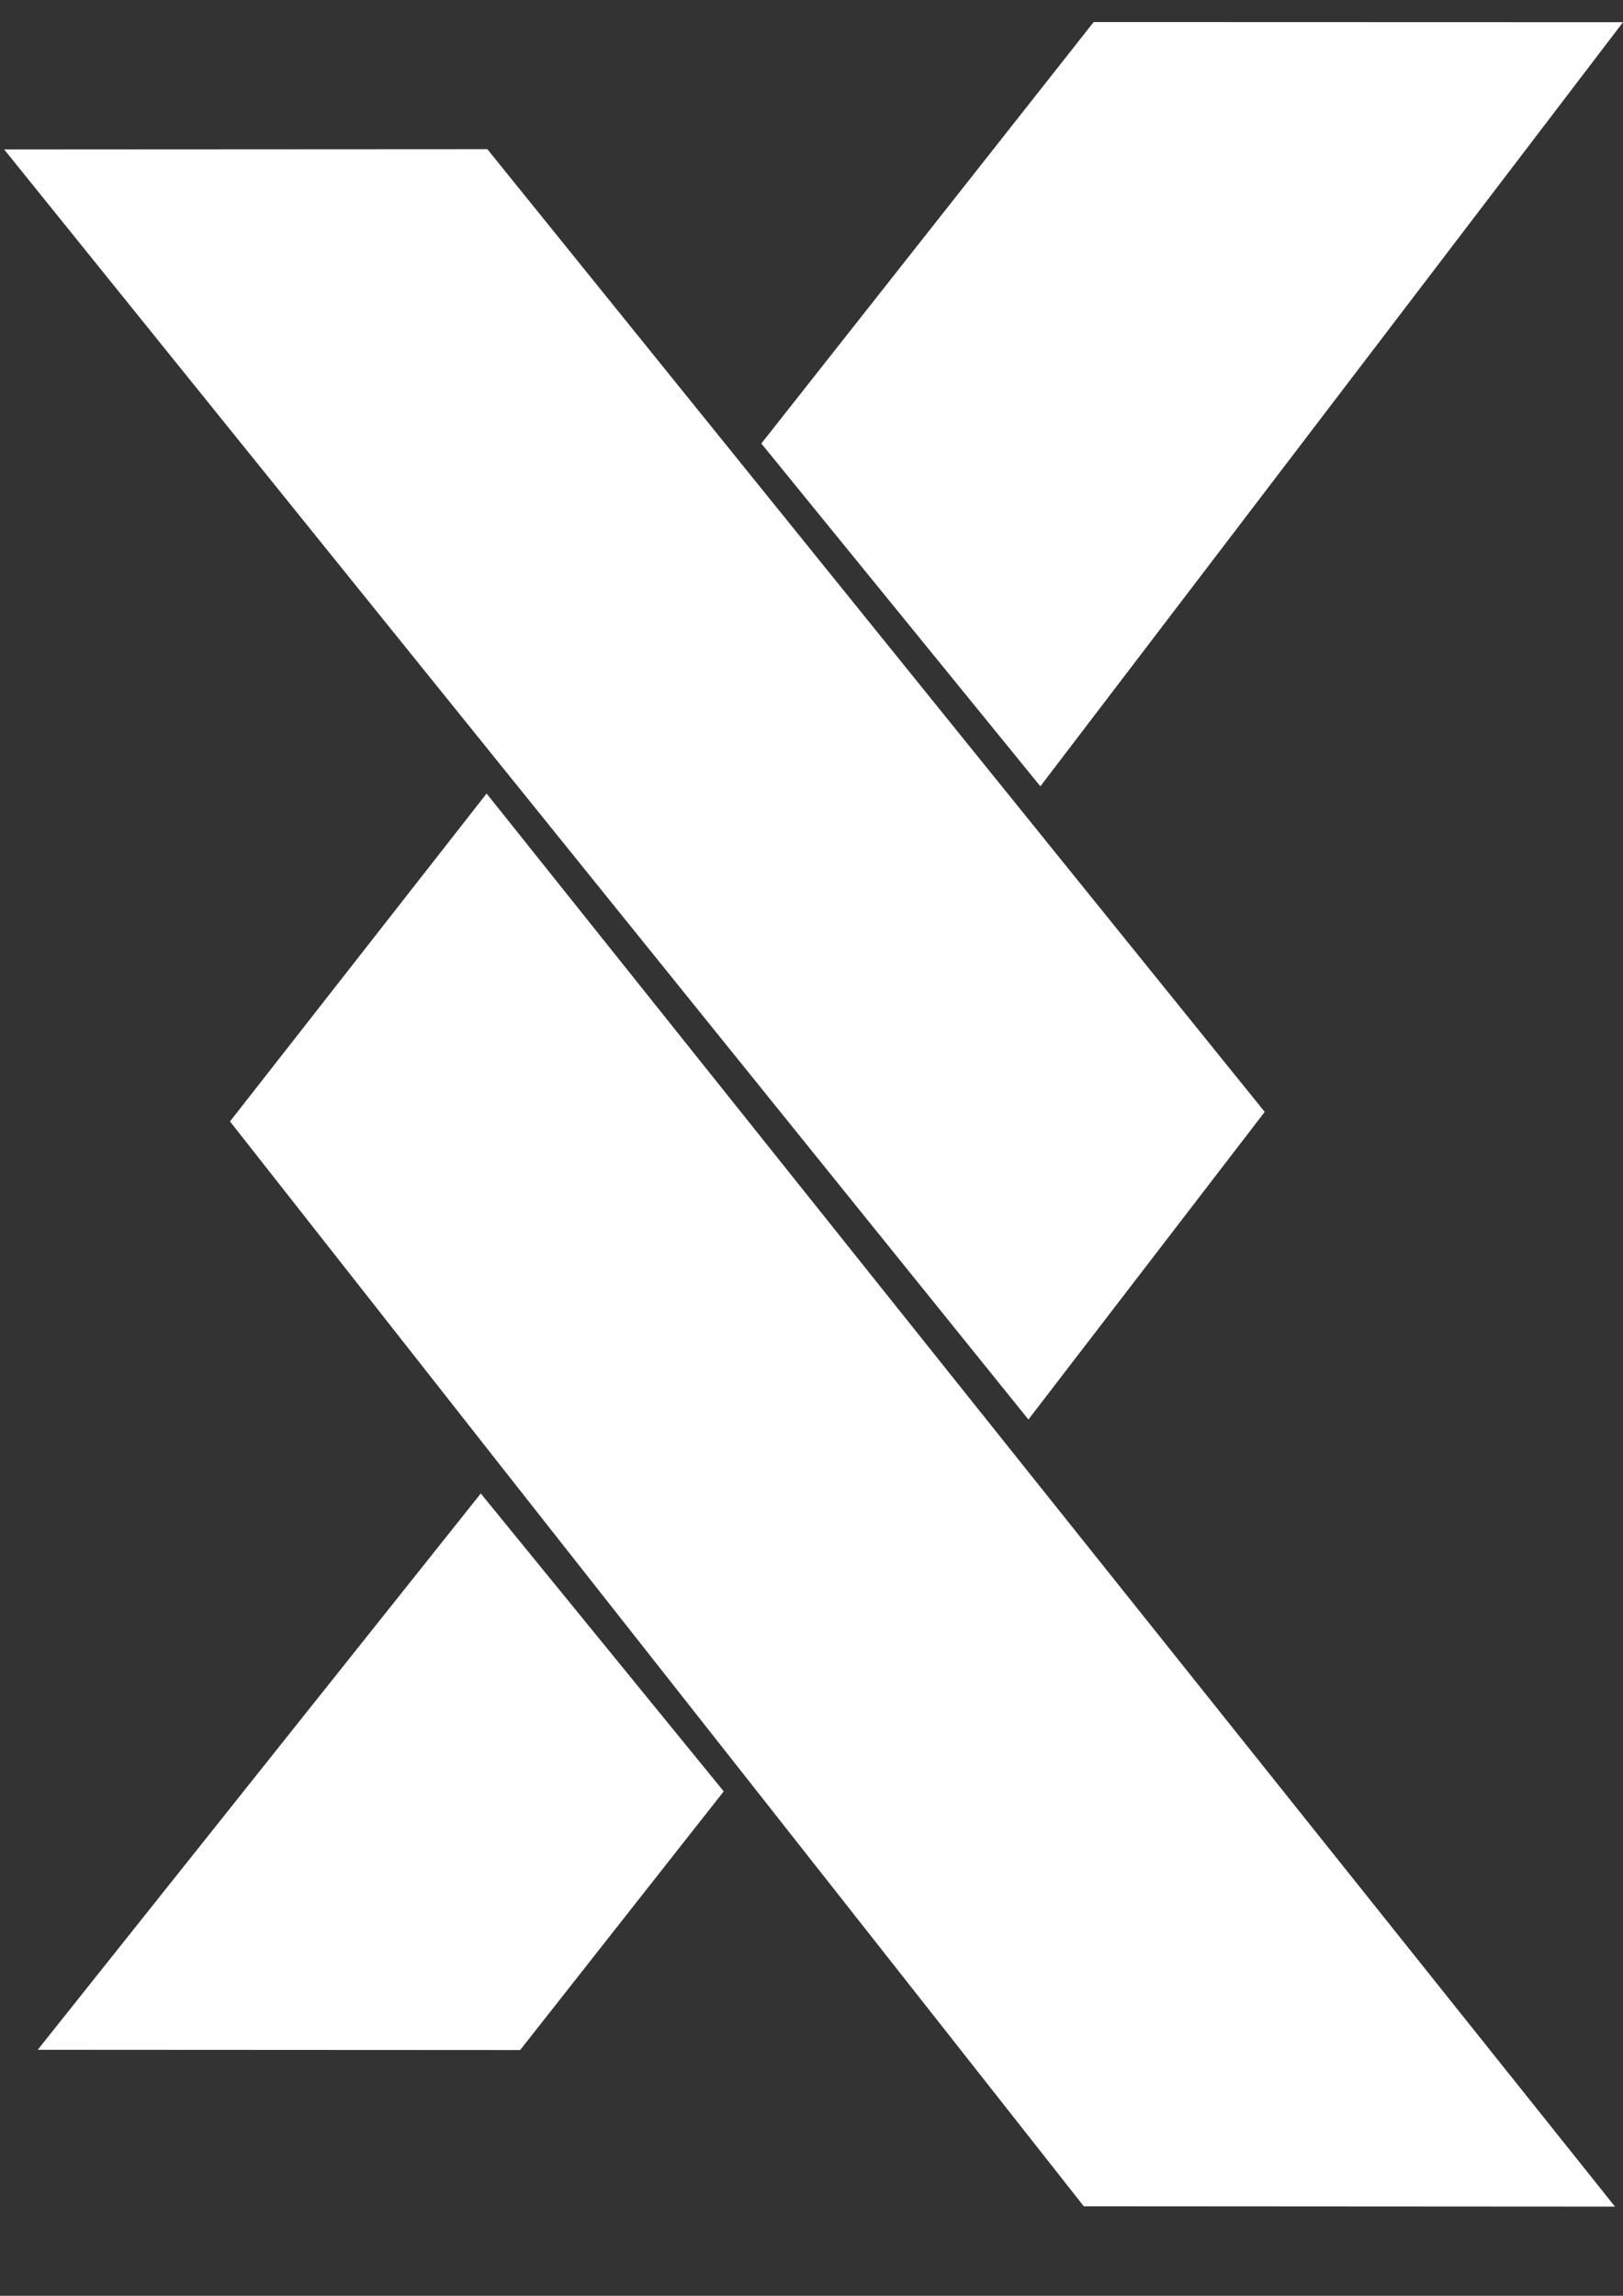 <?xml version="1.0" encoding="utf-8"?>
<!-- Generator: Adobe Illustrator 17.0.0, SVG Export Plug-In . SVG Version: 6.00 Build 0)  -->
<!DOCTYPE svg PUBLIC "-//W3C//DTD SVG 1.1//EN" "http://www.w3.org/Graphics/SVG/1.1/DTD/svg11.dtd">
<svg version="1.1" id="Capa_1" xmlns="http://www.w3.org/2000/svg" xmlns:xlink="http://www.w3.org/1999/xlink" x="0px" y="0px"
	 width="595.28px" height="841.89px" viewBox="0 0 595.28 841.89" enable-background="new 0 0 595.28 841.89" xml:space="preserve">
<rect x="0" y="0" width="595.28" height="841.89" fill="#333333" stroke="none"/>
<polygon fill="#FFFFFF" points="178.752,54.704 1.52,54.8 377.201,520.544 463.869,407.741 "/>
<polygon fill="#FFFFFF" points="178.474,290.995 84.36,411.243 187.557,542.51 397.513,809.069 592.341,809.187 "/>
<polygon fill="#FFFFFF" points="595.28,8.148 401.129,8.089 279.242,162.64 381.584,288.35 "/>
<polygon fill="#FFFFFF" points="13.838,751.669 190.783,751.764 265.447,656.914 176.344,547.674 "/>
</svg>
